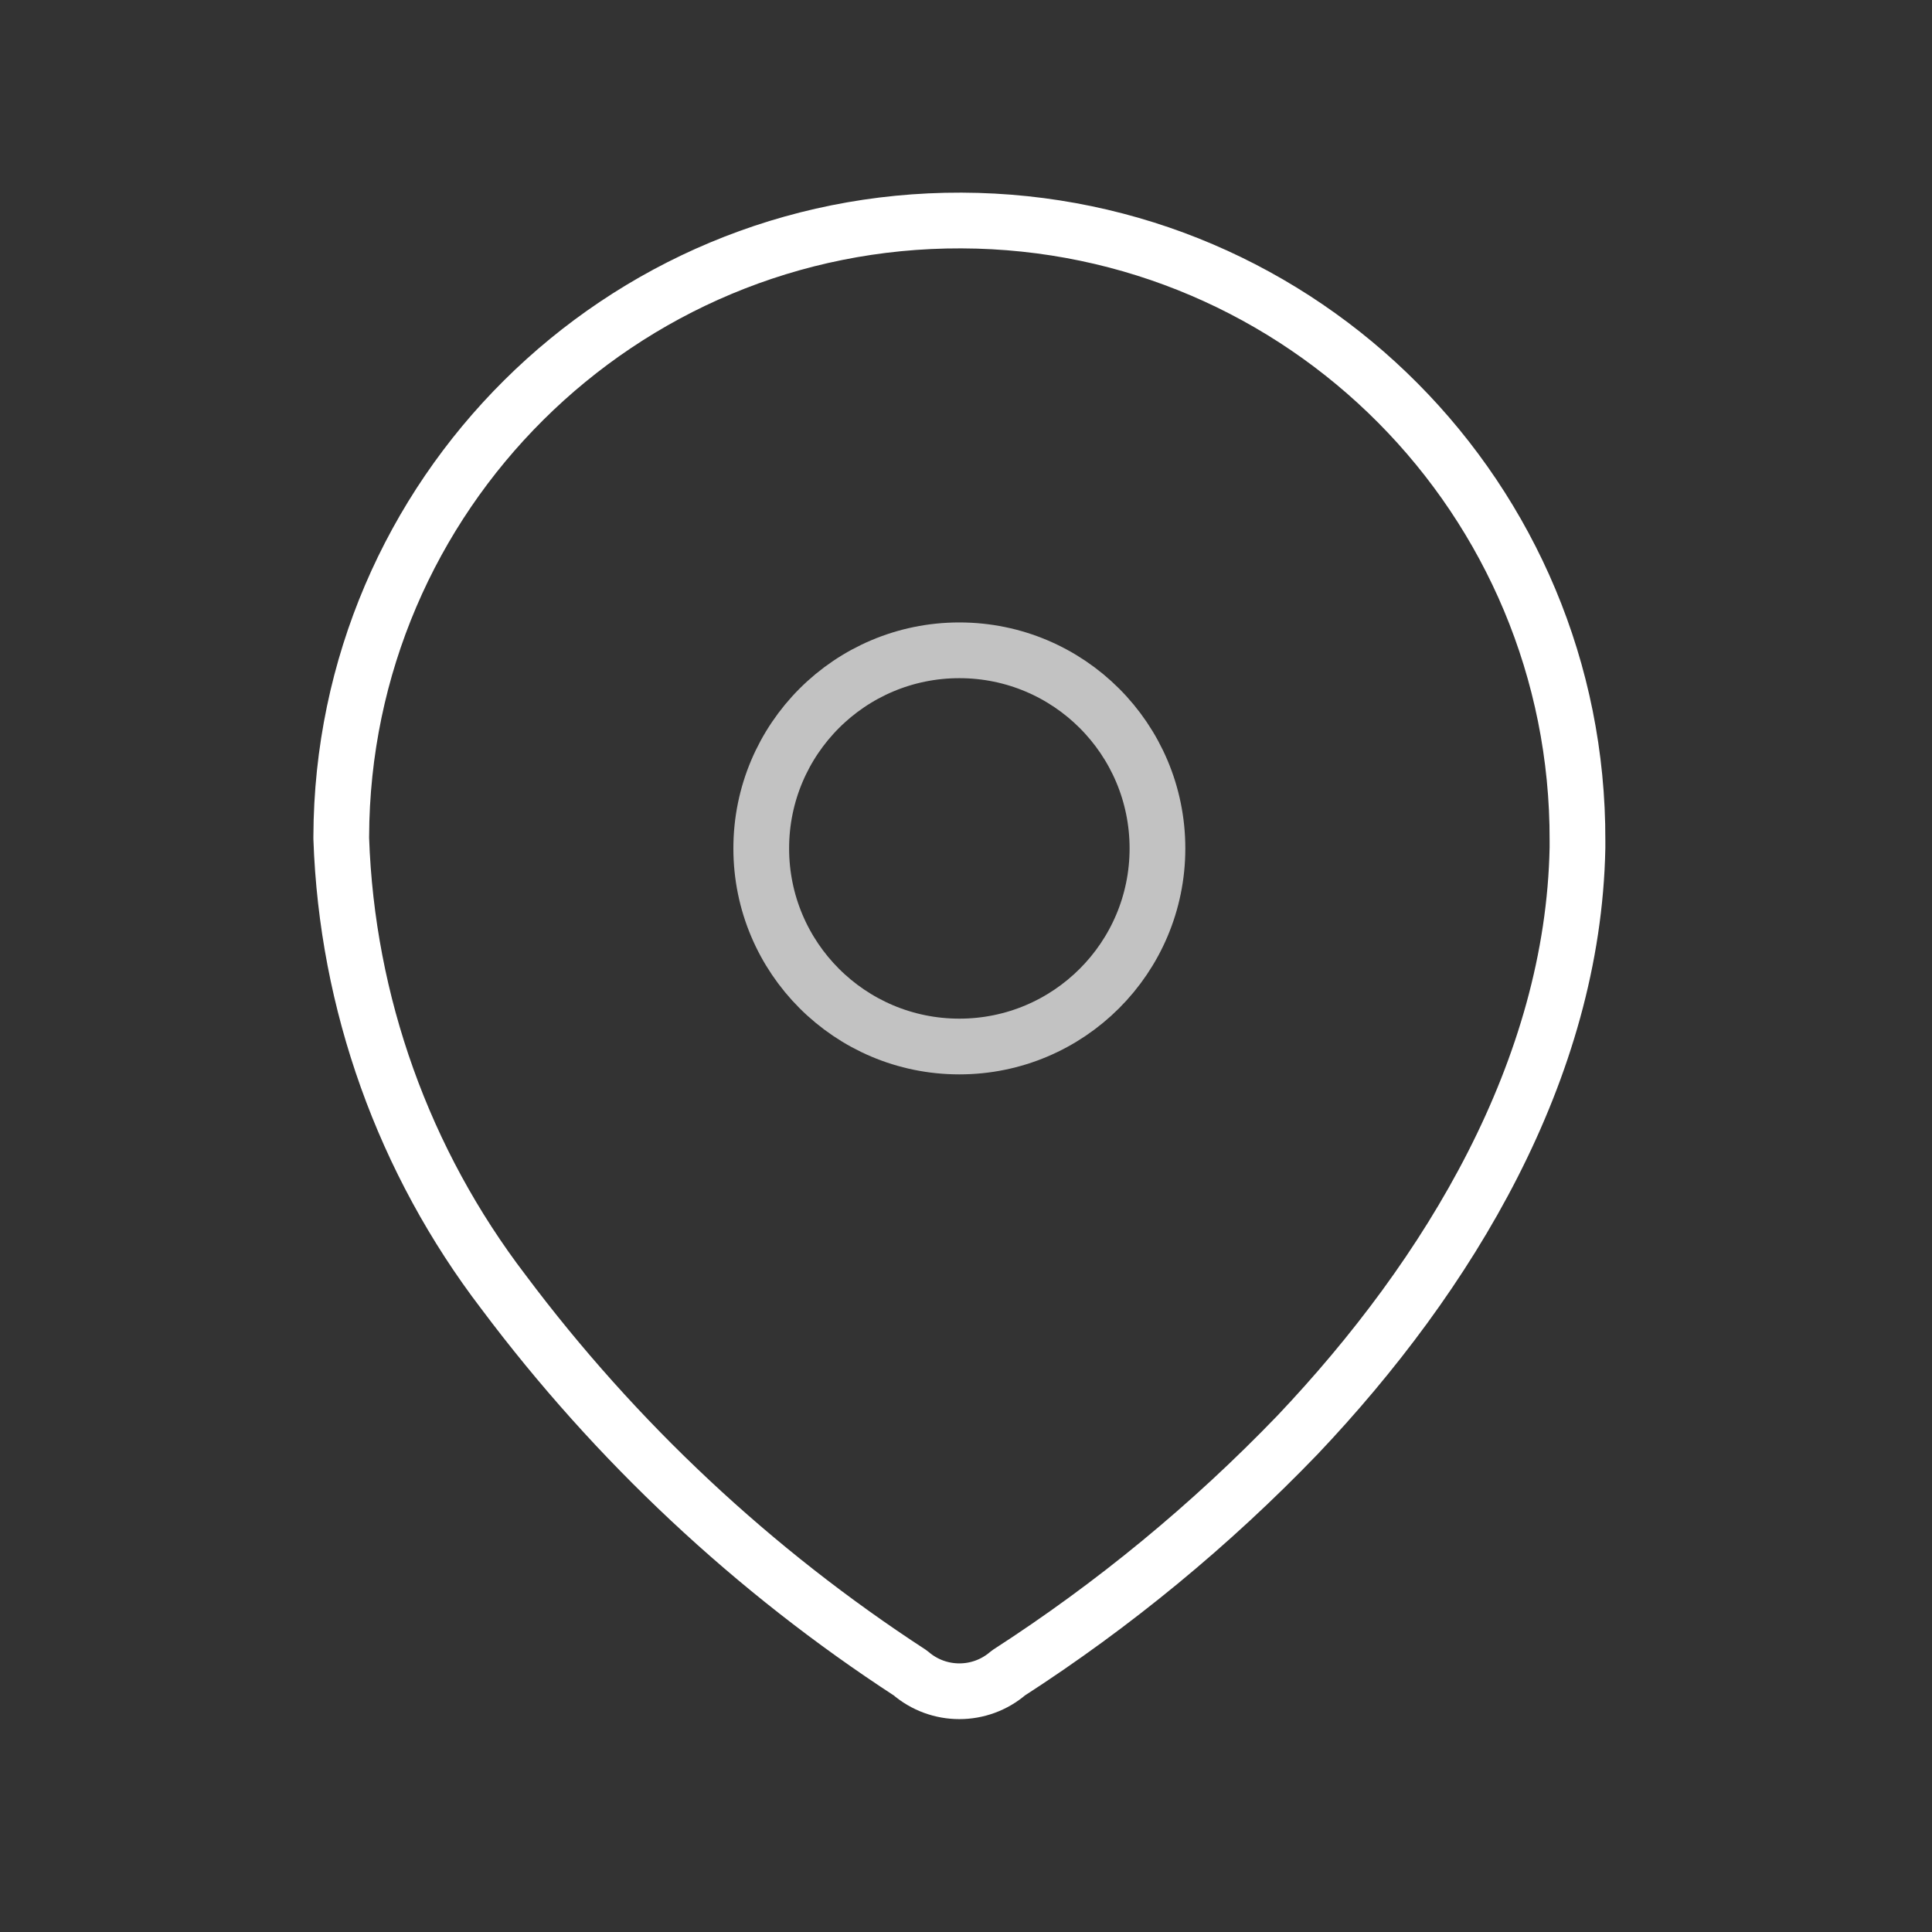 <svg width="52" height="52" viewBox="0 0 52 52" fill="none" xmlns="http://www.w3.org/2000/svg">
<rect x="0" y="0" width="52" height="52" fill="#333333" stroke="none"/>
<path fill-rule="evenodd" clip-rule="evenodd" d="M9.185 22.515C9.216 13.327 16.69 5.904 25.878 5.935C35.066 5.966 42.489 13.44 42.458 22.628V22.816C42.344 28.788 39.01 34.309 34.921 38.623C32.583 41.051 29.972 43.201 27.14 45.029C26.383 45.684 25.26 45.684 24.503 45.029C20.281 42.281 16.575 38.812 13.556 34.78C10.865 31.264 9.337 26.996 9.185 22.571V22.515Z" stroke="white" stroke-width="1.5" stroke-linecap="round" stroke-linejoin="round"/>
<path d="M25.821 28.167C28.766 28.167 31.153 25.78 31.153 22.835C31.153 19.89 28.766 17.503 25.821 17.503C22.876 17.503 20.489 19.89 20.489 22.835C20.489 25.78 22.876 28.167 25.821 28.167Z" stroke="white" stroke-opacity="0.7" stroke-width="1.5" stroke-linecap="round" stroke-linejoin="round"/>
</svg>
